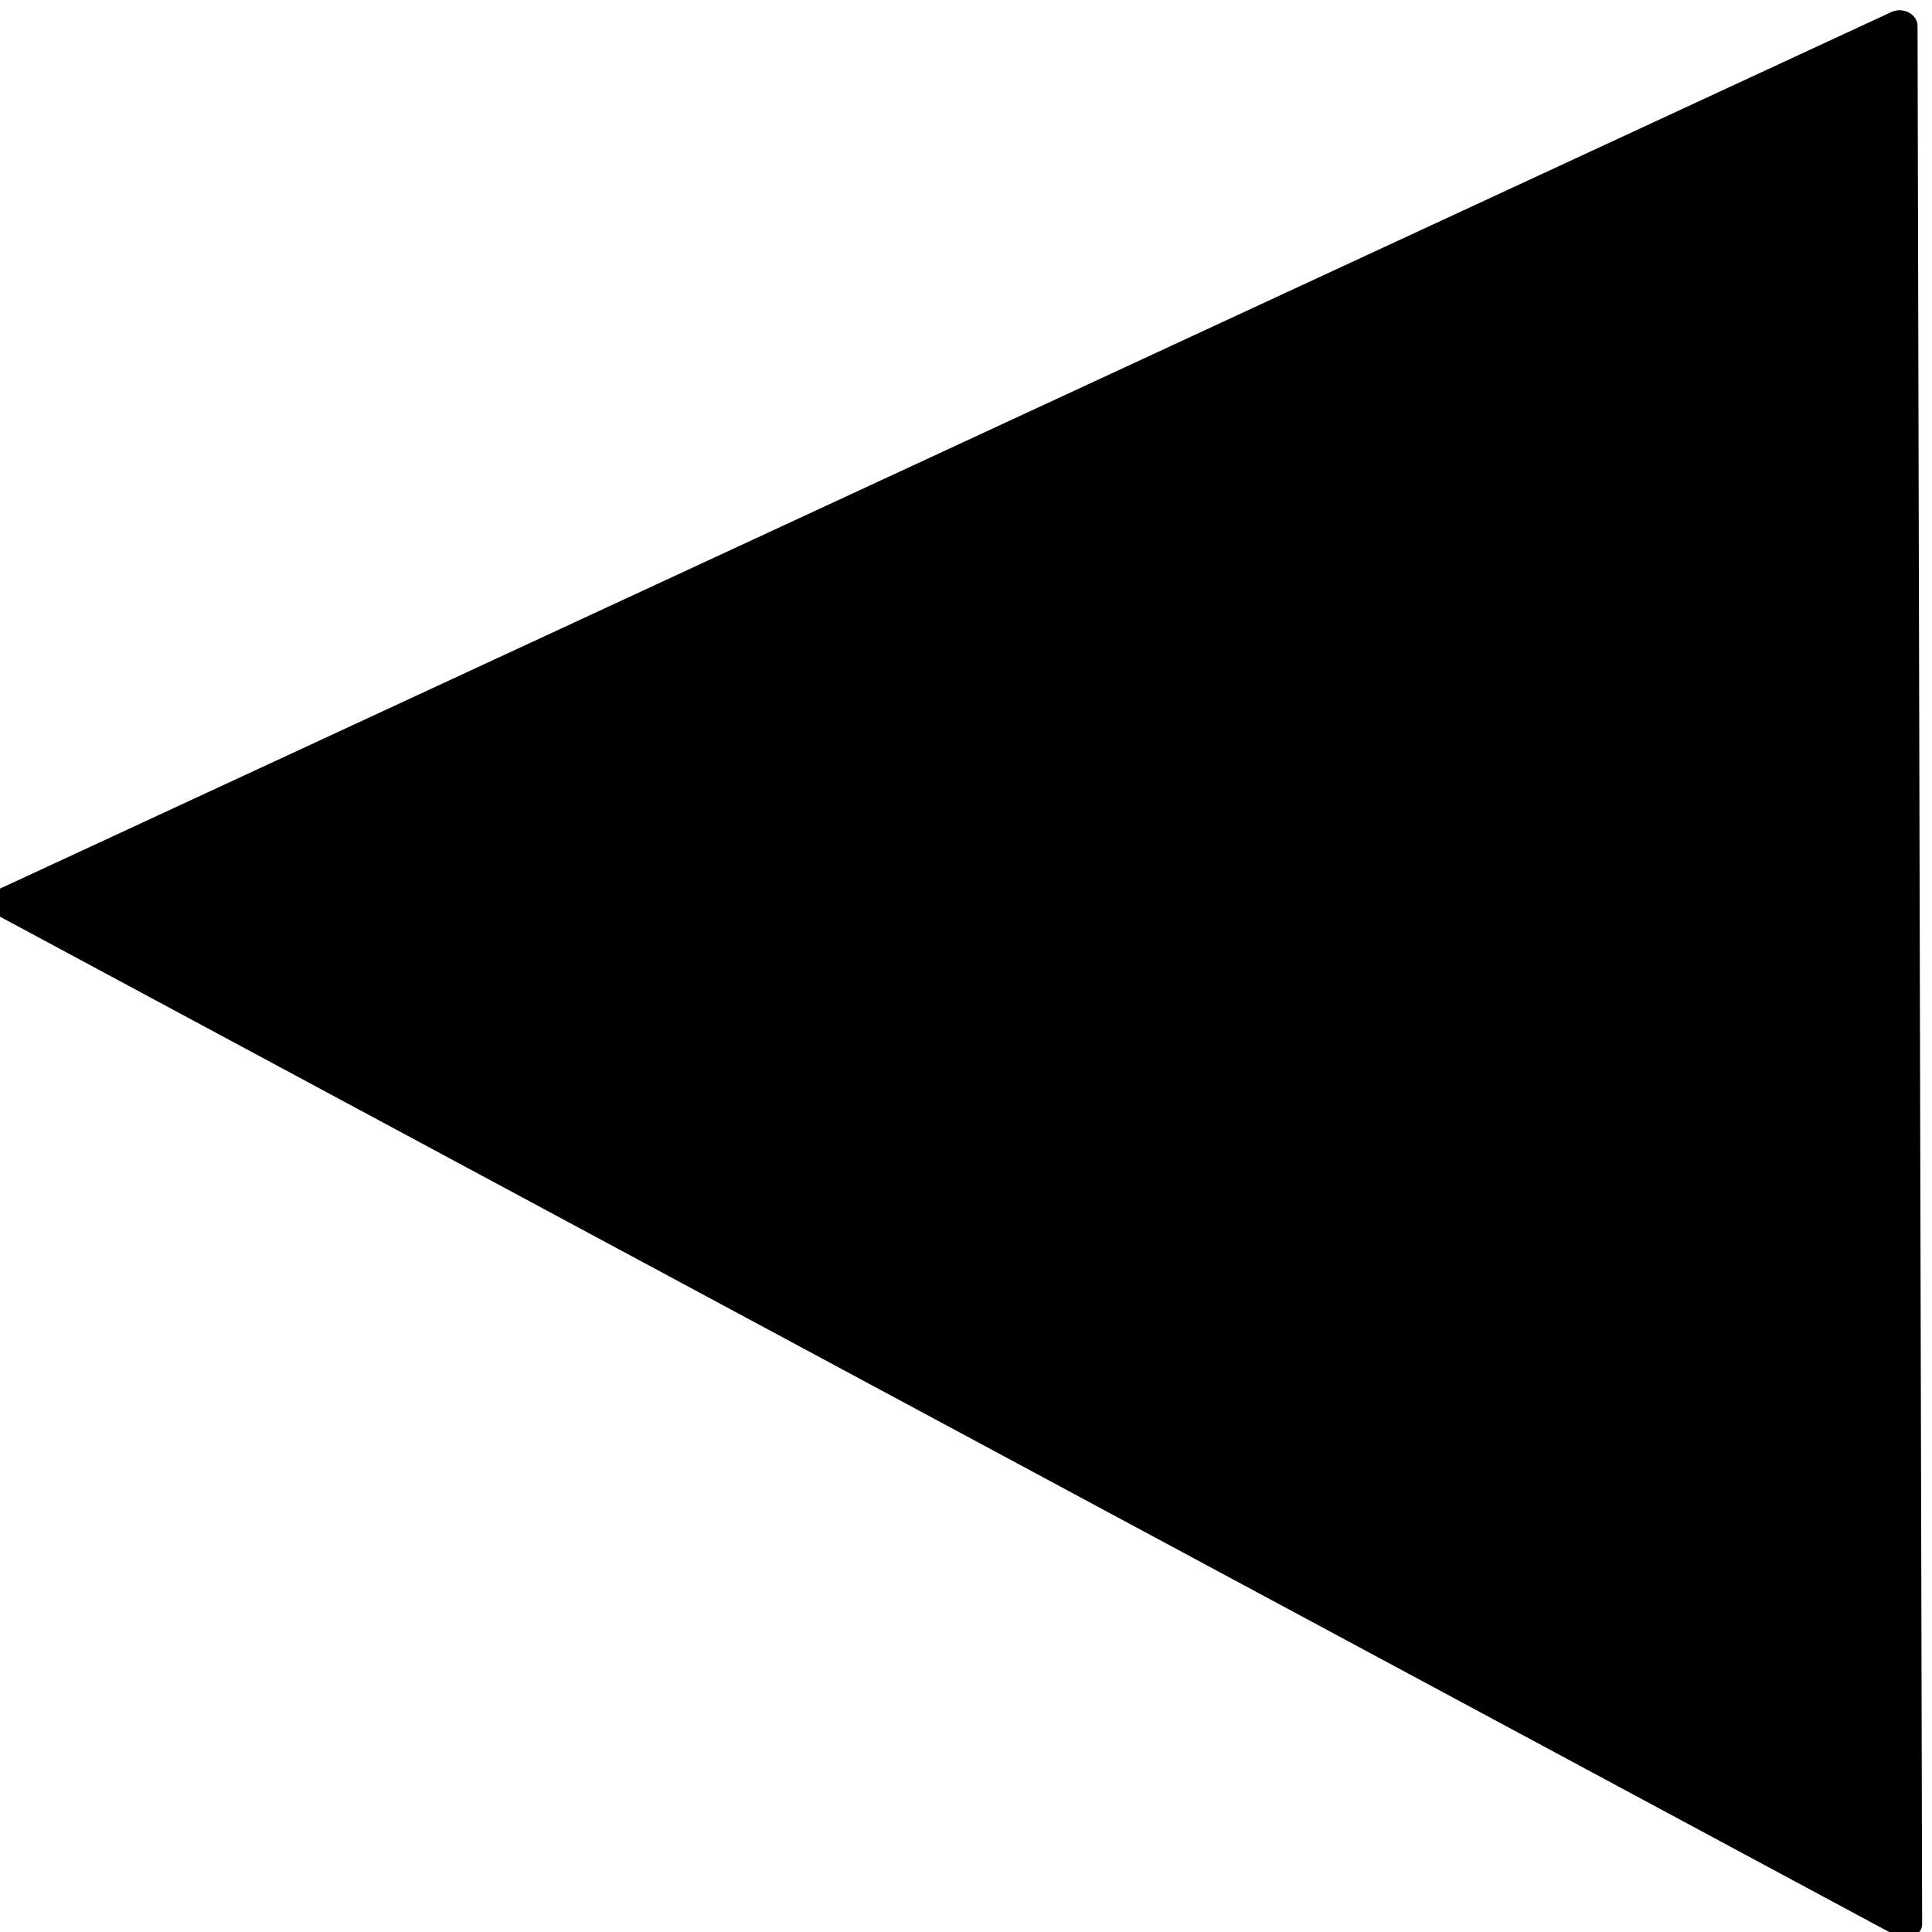 <?xml version="1.0" encoding="UTF-8" standalone="no"?>
<!-- Created with Inkscape (http://www.inkscape.org/) -->
<svg id="svg2" xmlns:rdf="http://www.w3.org/1999/02/22-rdf-syntax-ns#" xmlns="http://www.w3.org/2000/svg" height="100%" viewBox="0 0 30 30" width="100%" version="1.1" xmlns:cc="http://creativecommons.org/ns#" xmlns:dc="http://purl.org/dc/elements/1.1/">

 <g id="layer1" transform="matrix(1,0,0,1,564.844,-624.332)">
  <g id="layer1-4" transform="matrix(0.059,0,0,0.059,-567.206,610.747)">
   <path id="path2989-7" stroke-linejoin="round" d="M303.87,235.71-109.6,385.8-32.842-47.321z" fill-rule="nonzero" transform="matrix(0.845,0.901,-1.001,0.693,520.542,299.276)" stroke-dashoffset="0" stroke="#000000" stroke-linecap="round" stroke-miterlimit="4" stroke-dasharray="none" stroke-width="6.942" fill="#000000"/>
  </g>
 </g>
</svg>

